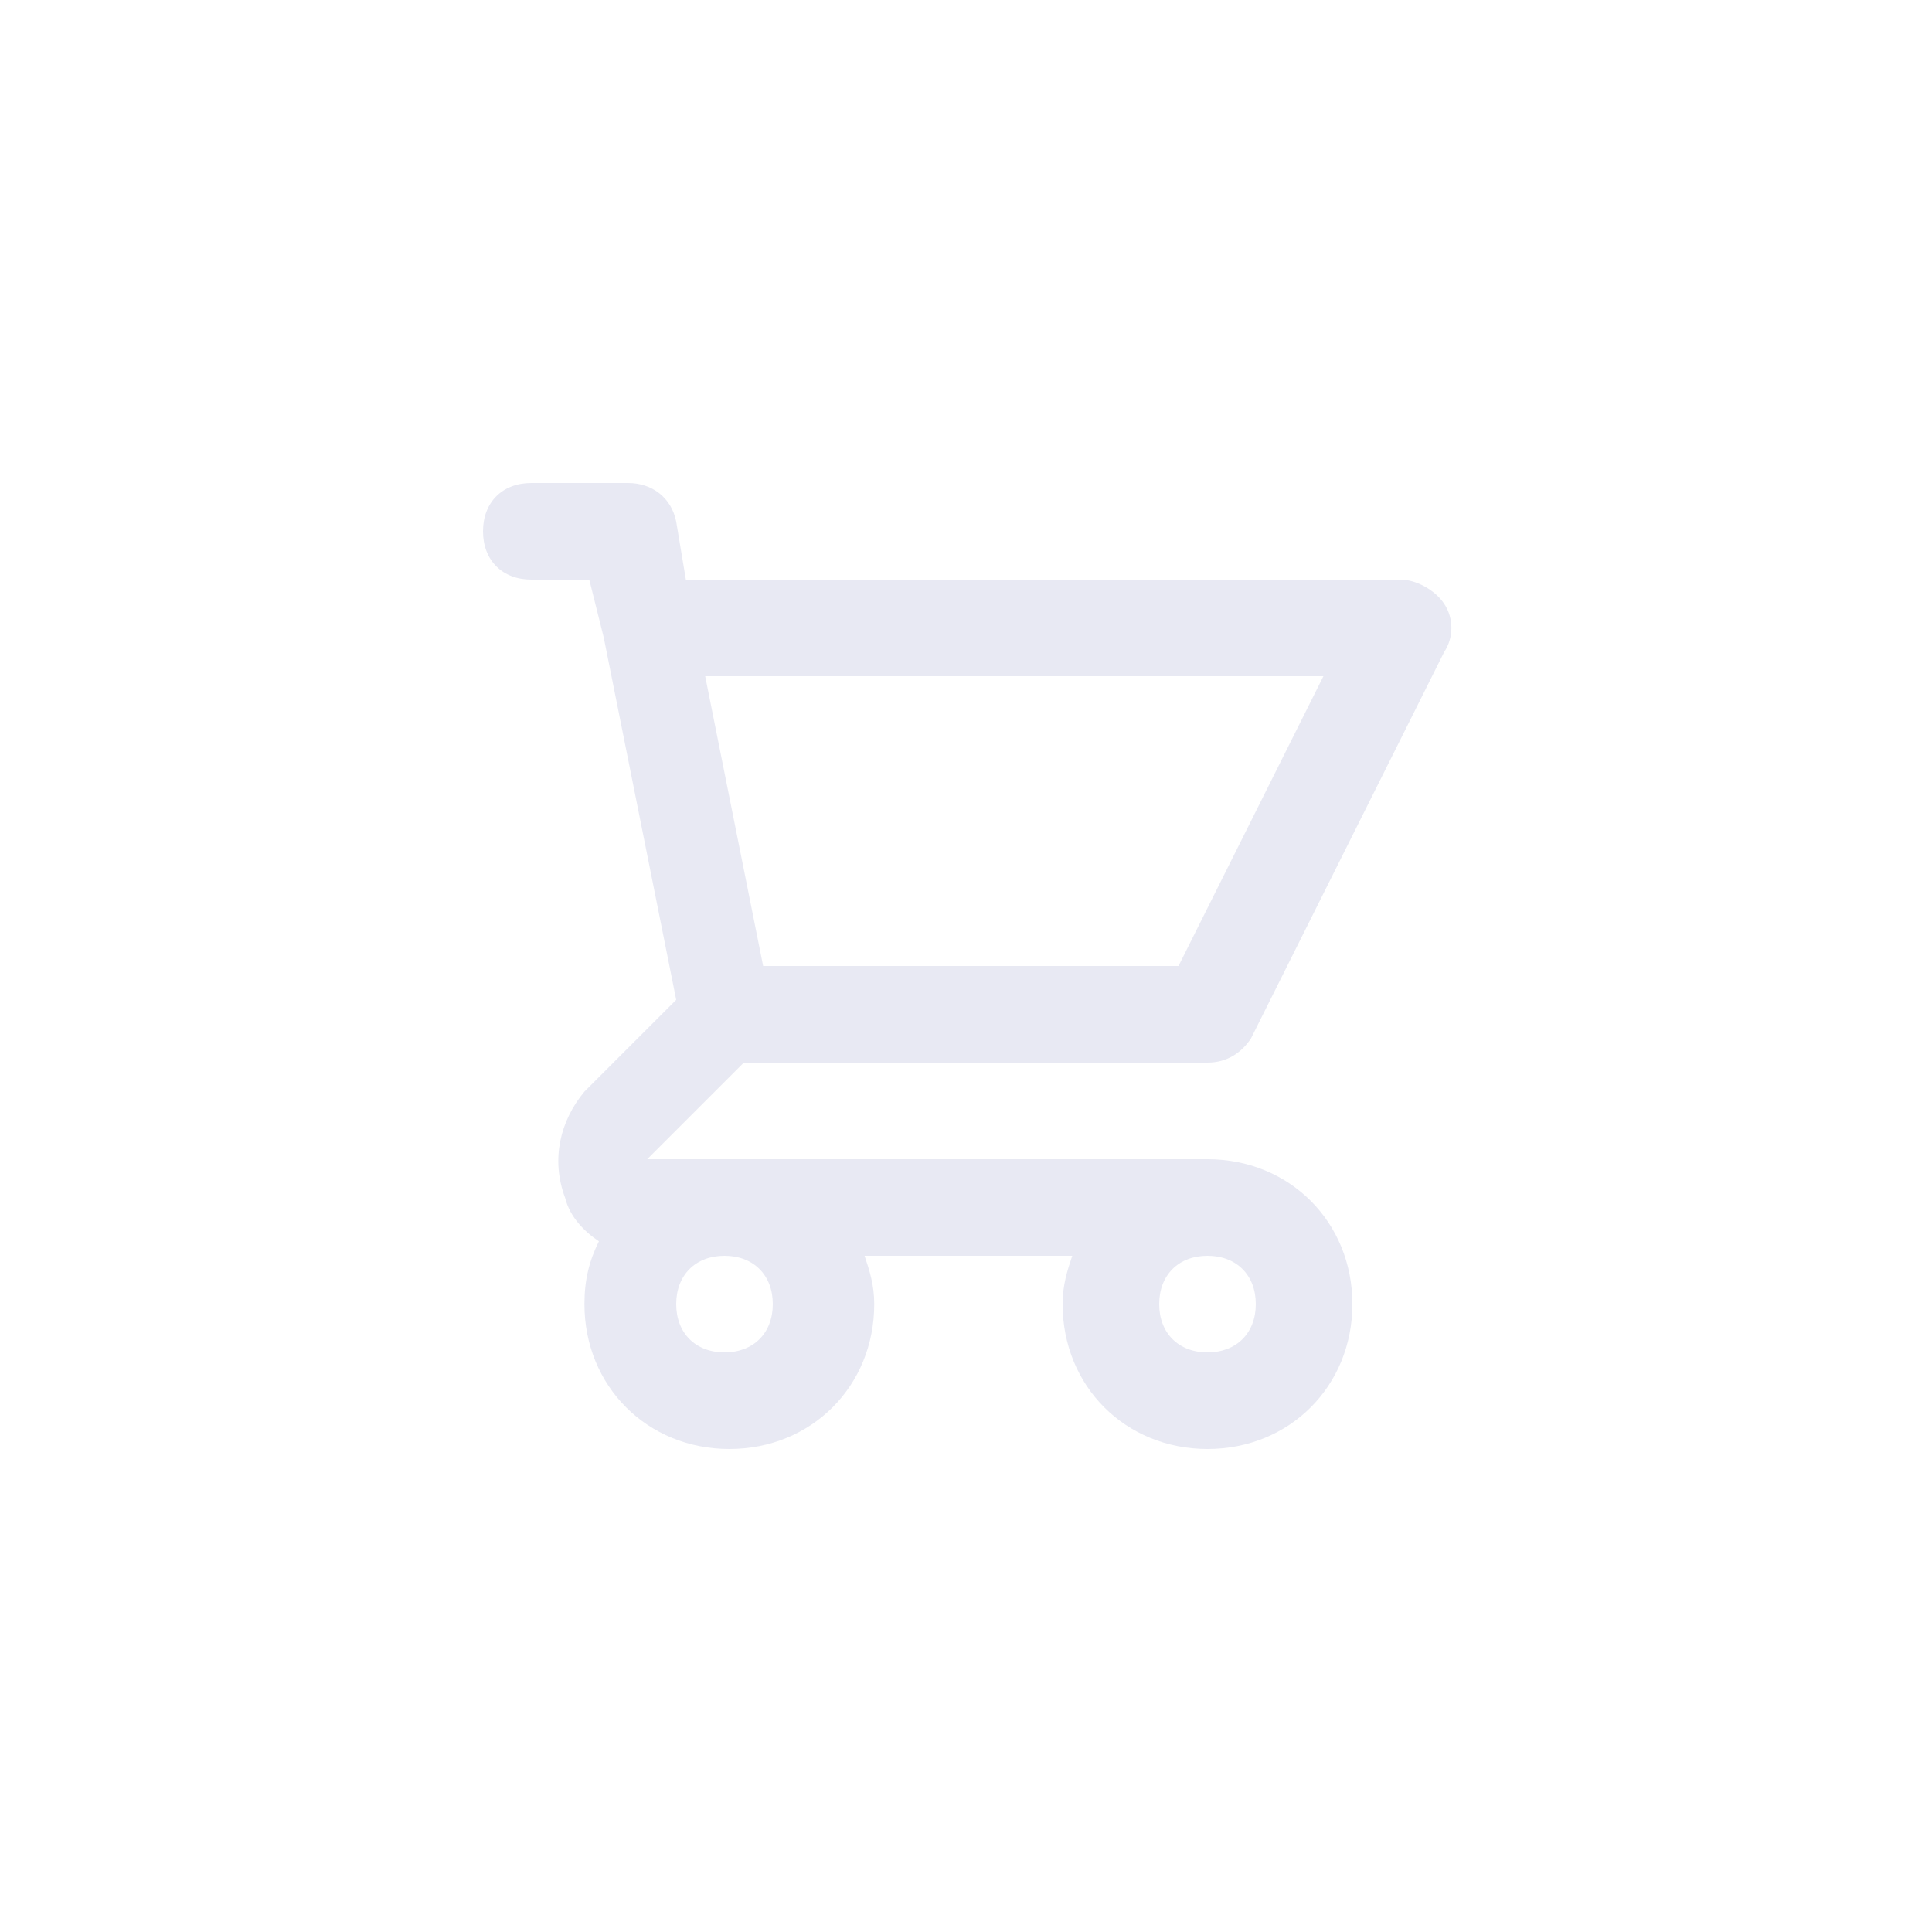 <?xml version="1.0" encoding="utf-8"?>
<!-- Generator: Adobe Illustrator 25.0.1, SVG Export Plug-In . SVG Version: 6.00 Build 0)  -->
<svg version="1.1" id="Layer_1" xmlns="http://www.w3.org/2000/svg" xmlns:xlink="http://www.w3.org/1999/xlink" x="0px" y="0px"
	 viewBox="0 0 40 40" style="enable-background:new 0 0 40 40;" xml:space="preserve">
<style type="text/css">
	.st0{fill:none;}
	.st1{fill:#E8E9F3;}
</style>
<rect class="st0" width="40" height="40"/>
<path class="st1" d="M25,30c-1.7,0-3-1.3-3-3c0-0.4,0.1-0.7,0.2-1h-4.3c0.1,0.3,0.2,0.6,0.2,1c0,1.7-1.3,3-3,3s-3-1.3-3-3
	c0-0.5,0.1-0.9,0.3-1.3c-0.3-0.2-0.6-0.5-0.7-0.9c-0.3-0.8-0.1-1.6,0.4-2.2l1.9-1.9l-1.5-7.5c0,0,0,0,0,0L12.2,12H11
	c-0.6,0-1-0.4-1-1s0.4-1,1-1h2c0.5,0,0.9,0.3,1,0.8l0.2,1.2H29c0.3,0,0.7,0.2,0.9,0.5c0.2,0.3,0.2,0.7,0,1l-4,8
	C25.7,21.8,25.4,22,25,22h-9.6l-2,2H15c0,0,0,0,0,0h10c0,0,0,0,0,0c1.7,0,3,1.3,3,3C28,28.7,26.7,30,25,30z M25,26c-0.6,0-1,0.4-1,1
	s0.4,1,1,1s1-0.4,1-1S25.6,26,25,26z M15,26c-0.6,0-1,0.4-1,1s0.4,1,1,1s1-0.4,1-1S15.6,26,15,26z M15.8,20h8.6l3-6H14.6L15.8,20z"
	/>
</svg>
